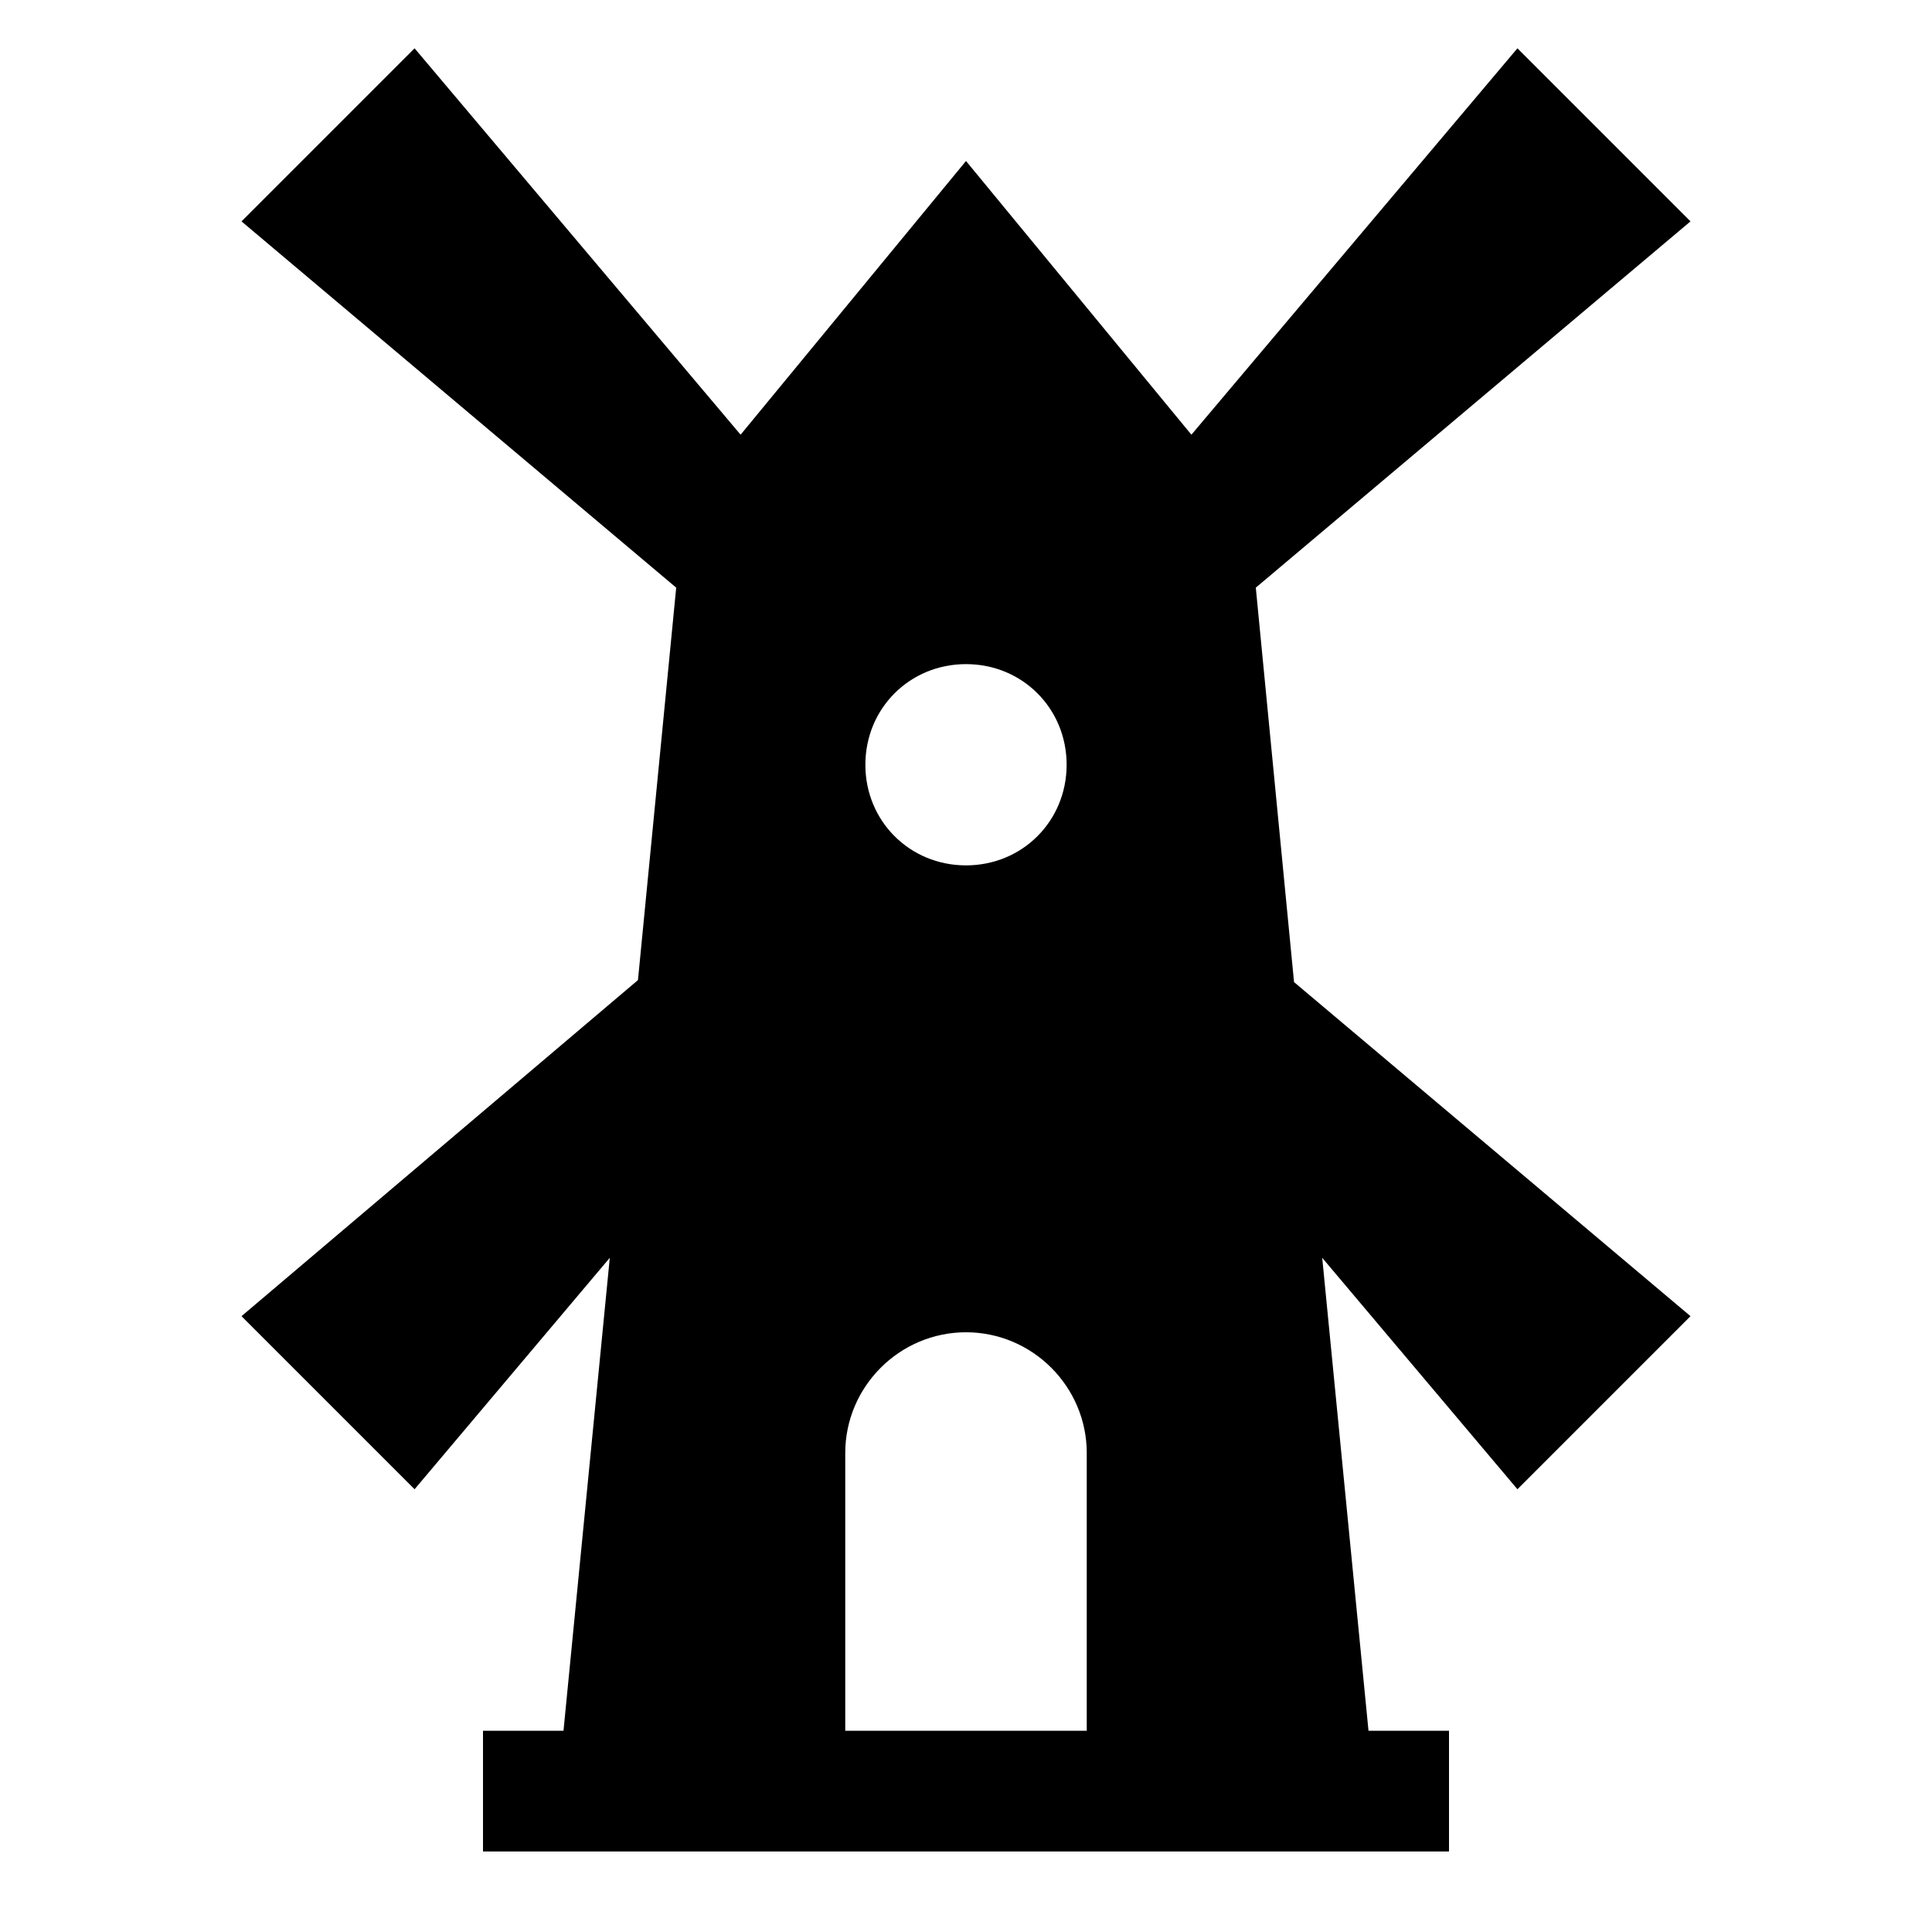 <svg version="1.1" viewBox="0 0 96 96" xmlns="http://www.w3.org/2000/svg" xmlns:xlink="http://www.w3.org/1999/xlink" id="Icons_Windmill" overflow="hidden"><path d=" M 54 86 L 42 86 L 42 72.2 C 42 68.9 44.7 66.2 48 66.2 C 51.3 66.2 54 68.9 54 72.2 L 54 86 Z M 48 33 C 50.8 33 53 35.2 53 38 C 53 40.8 50.8 43 48 43 C 45.2 43 43 40.8 43 38 C 43 35.2 45.2 33 48 33 Z M 62.4 29.2 L 84 11 L 75.4 2.4 L 59.2 21.6 L 48 8 L 36.8 21.6 L 20.6 2.4 L 12 11 L 33.6 29.2 L 31.7 48.7 L 12 65.4 L 20.6 74 L 30.3 62.5 L 28 86 L 24 86 L 24 92 L 72 92 L 72 86 L 68 86 L 65.7 62.5 L 75.4 74 L 84 65.4 L 64.3 48.8 L 62.4 29.2 Z"/></svg>
